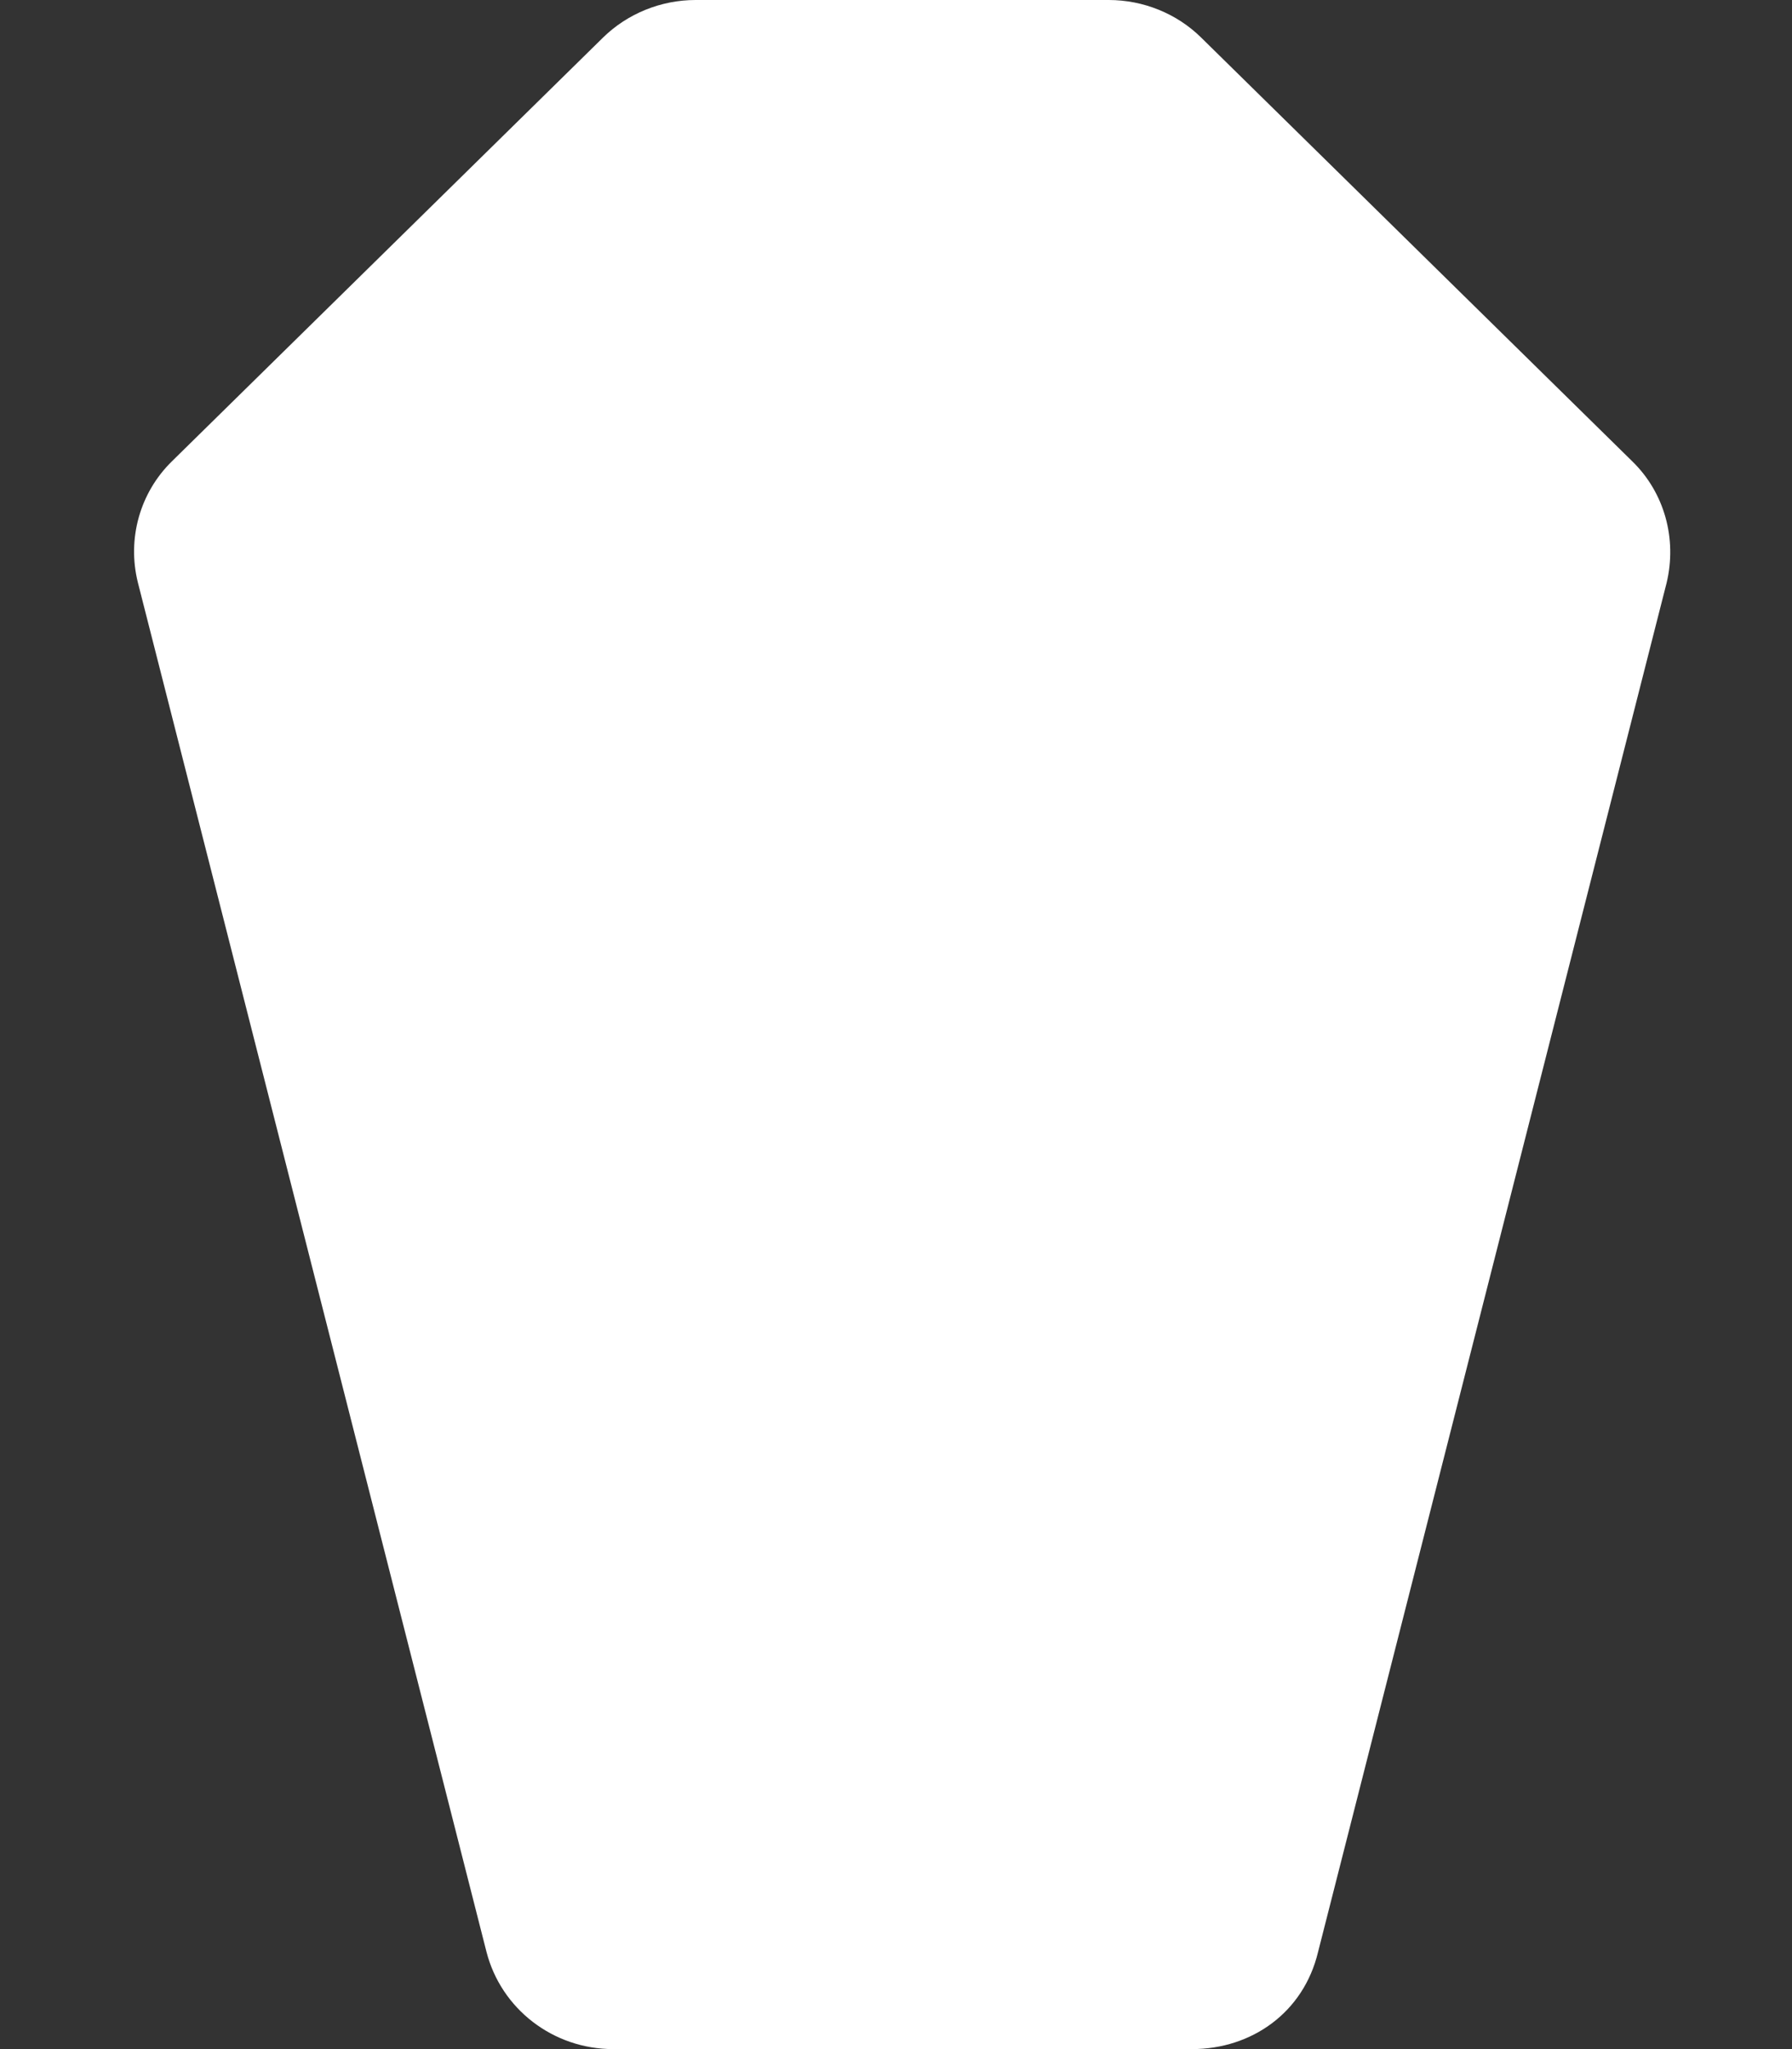 <svg xmlns="http://www.w3.org/2000/svg" viewBox="0 0 448 512"><rect x="0" y="0" width="448" height="512" fill="#333333" stroke="none"/><!--! Font Awesome Pro 6.1.1 by @fontawesome - https://fontawesome.com License - https://fontawesome.com/license (Commercial License) Copyright 2022 Fonticons, Inc. --><path fill="#ffffff" d="M408.1 115.3l-107.8-105.9C294.2 3.375 285.8 0 277.2 0H173.9c-8.627 0-17 3.375-23.13 9.375l-107.8 105.9C34.98 123.1 31.73 134.6 34.48 145.6l87.14 342.1C125.3 502 138.3 512 153.3 512h144.7c14.88 0 27.88-9.1 31.51-24.25l87.14-342.1C419.3 134.6 416.1 123.1 408.1 115.3z"/></svg>